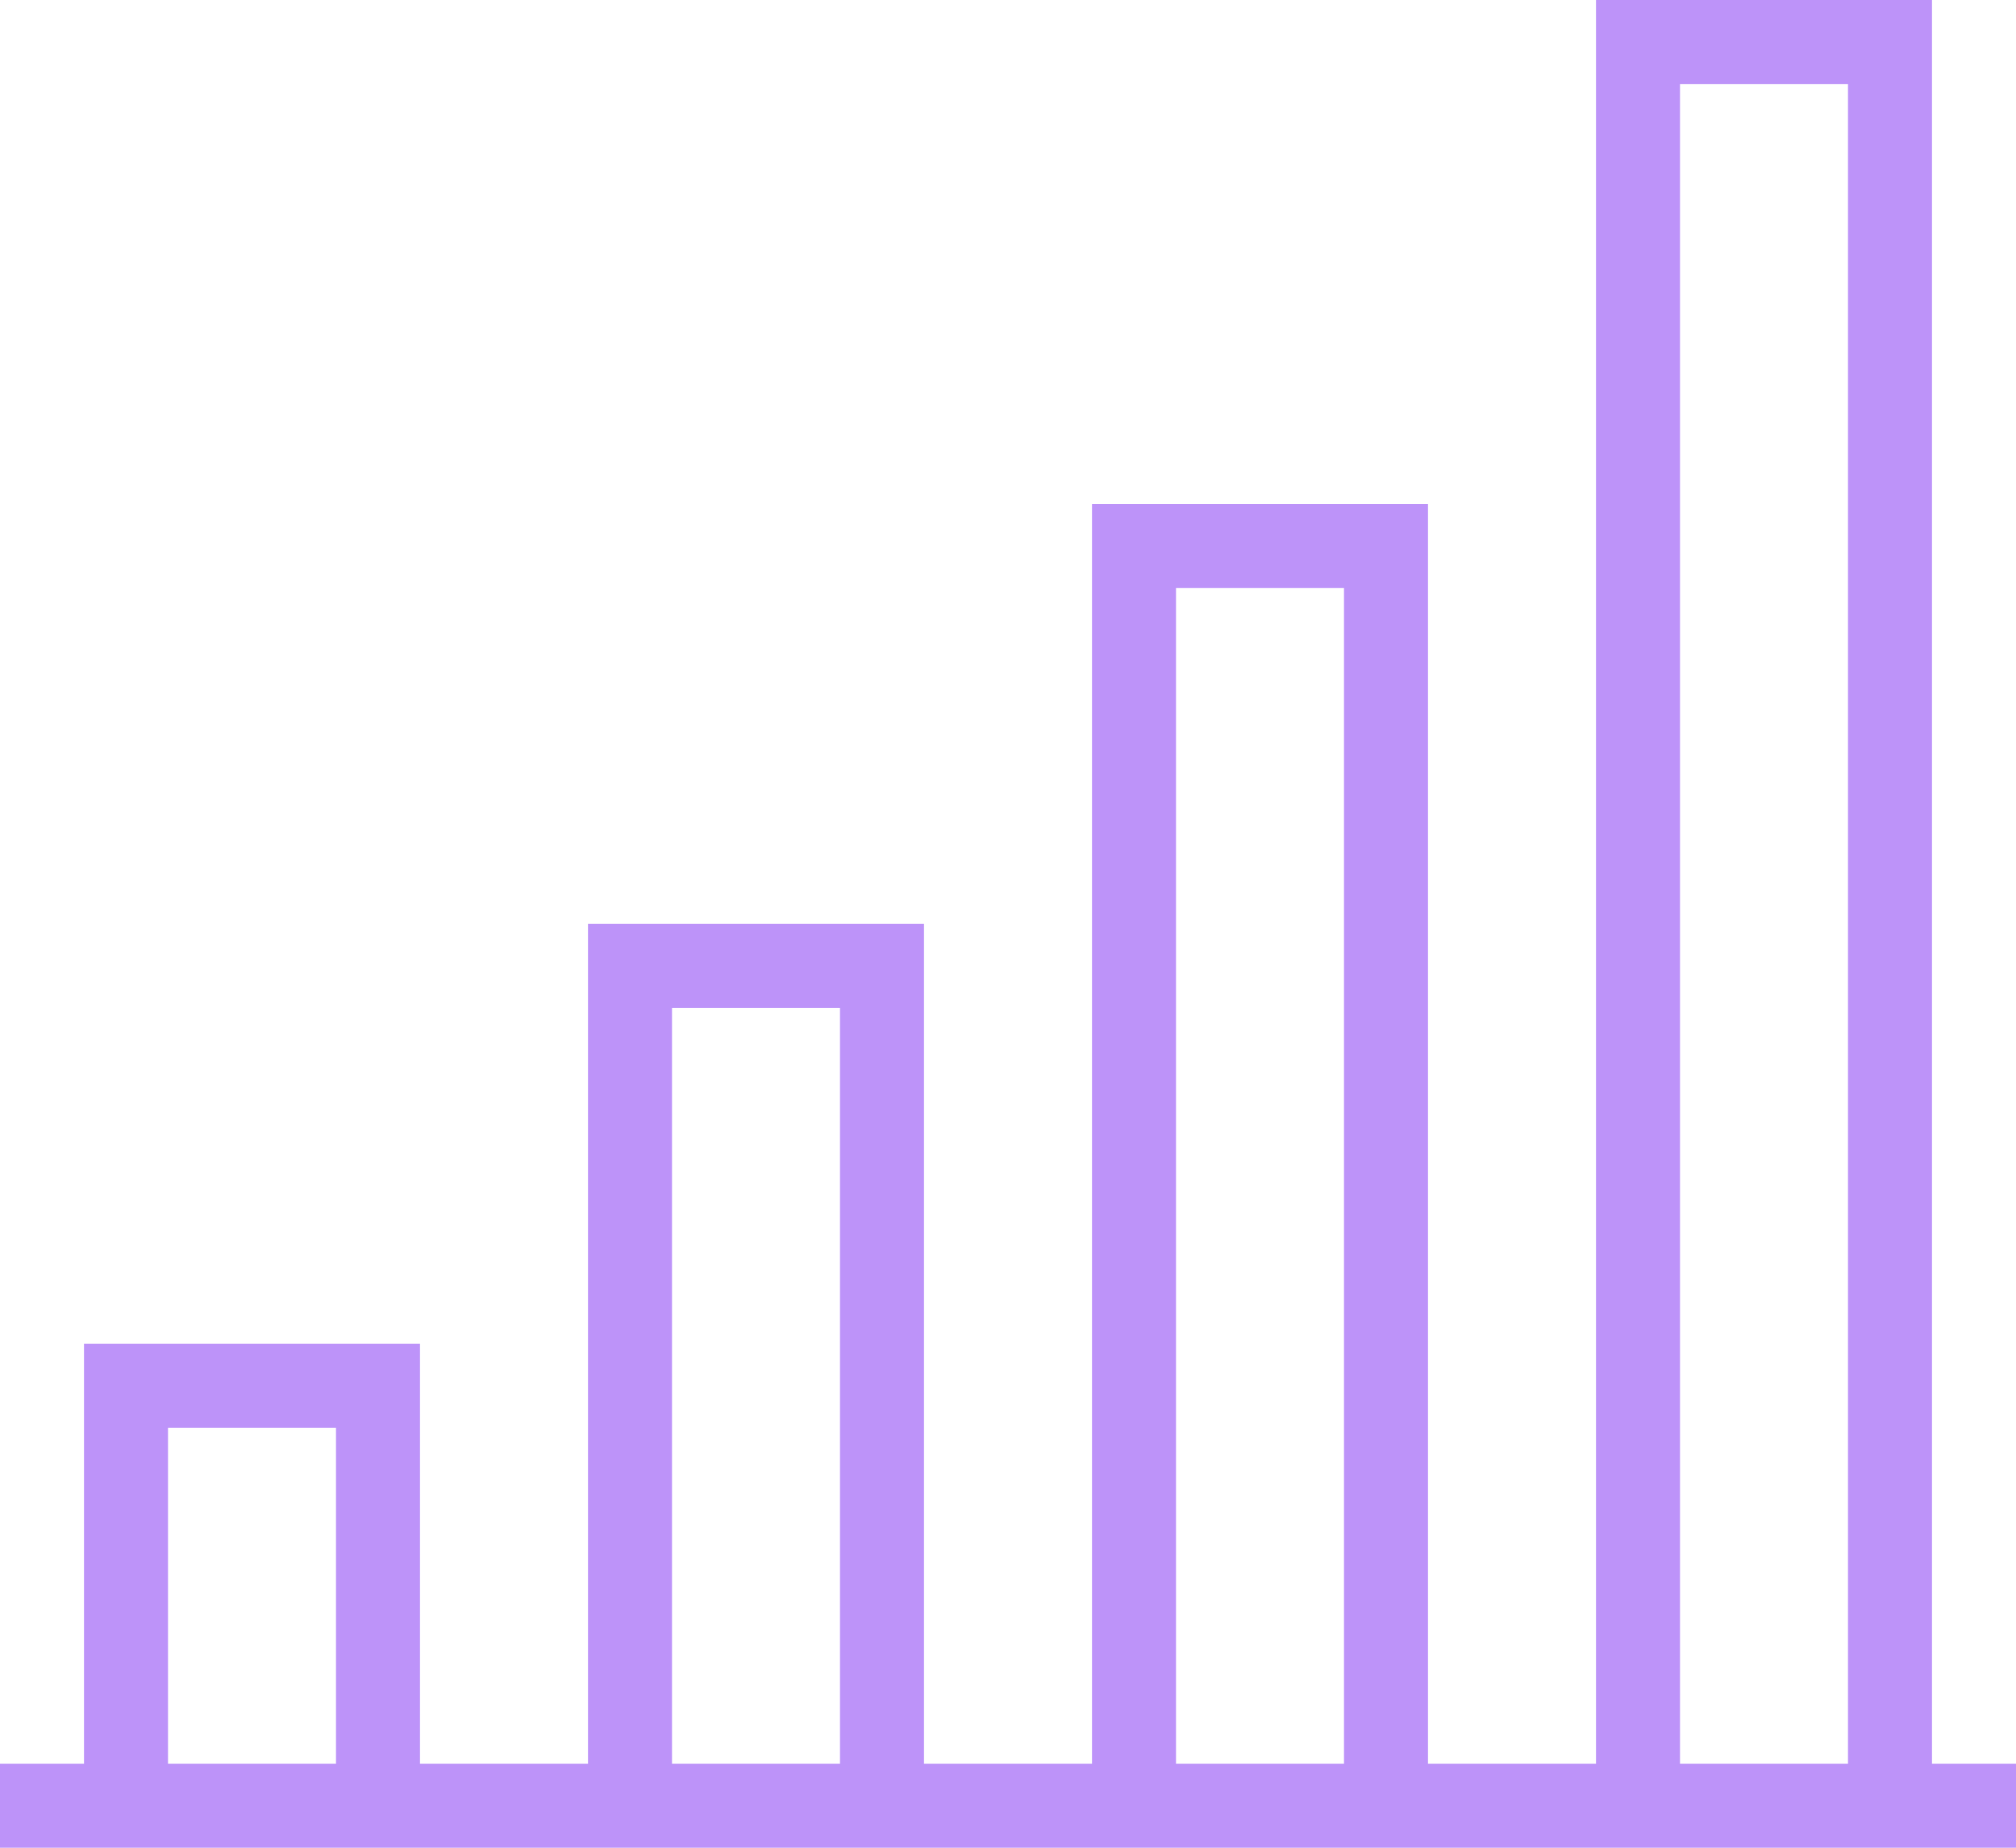 <svg width="24" height="22" viewBox="0 0 24 22" fill="none" xmlns="http://www.w3.org/2000/svg">
<path fill-rule="evenodd" clip-rule="evenodd" d="M0 21H1V16H5V21H7V11H11V21H13V6H17V21H19V0H23V21H24V22H0V21ZM4 17H2V21H4V17ZM10 12H8V21H10V12ZM16 7H14V21H16V7ZM22 1H20V21H22V1Z" fill="#BD93F9"/>
</svg>
